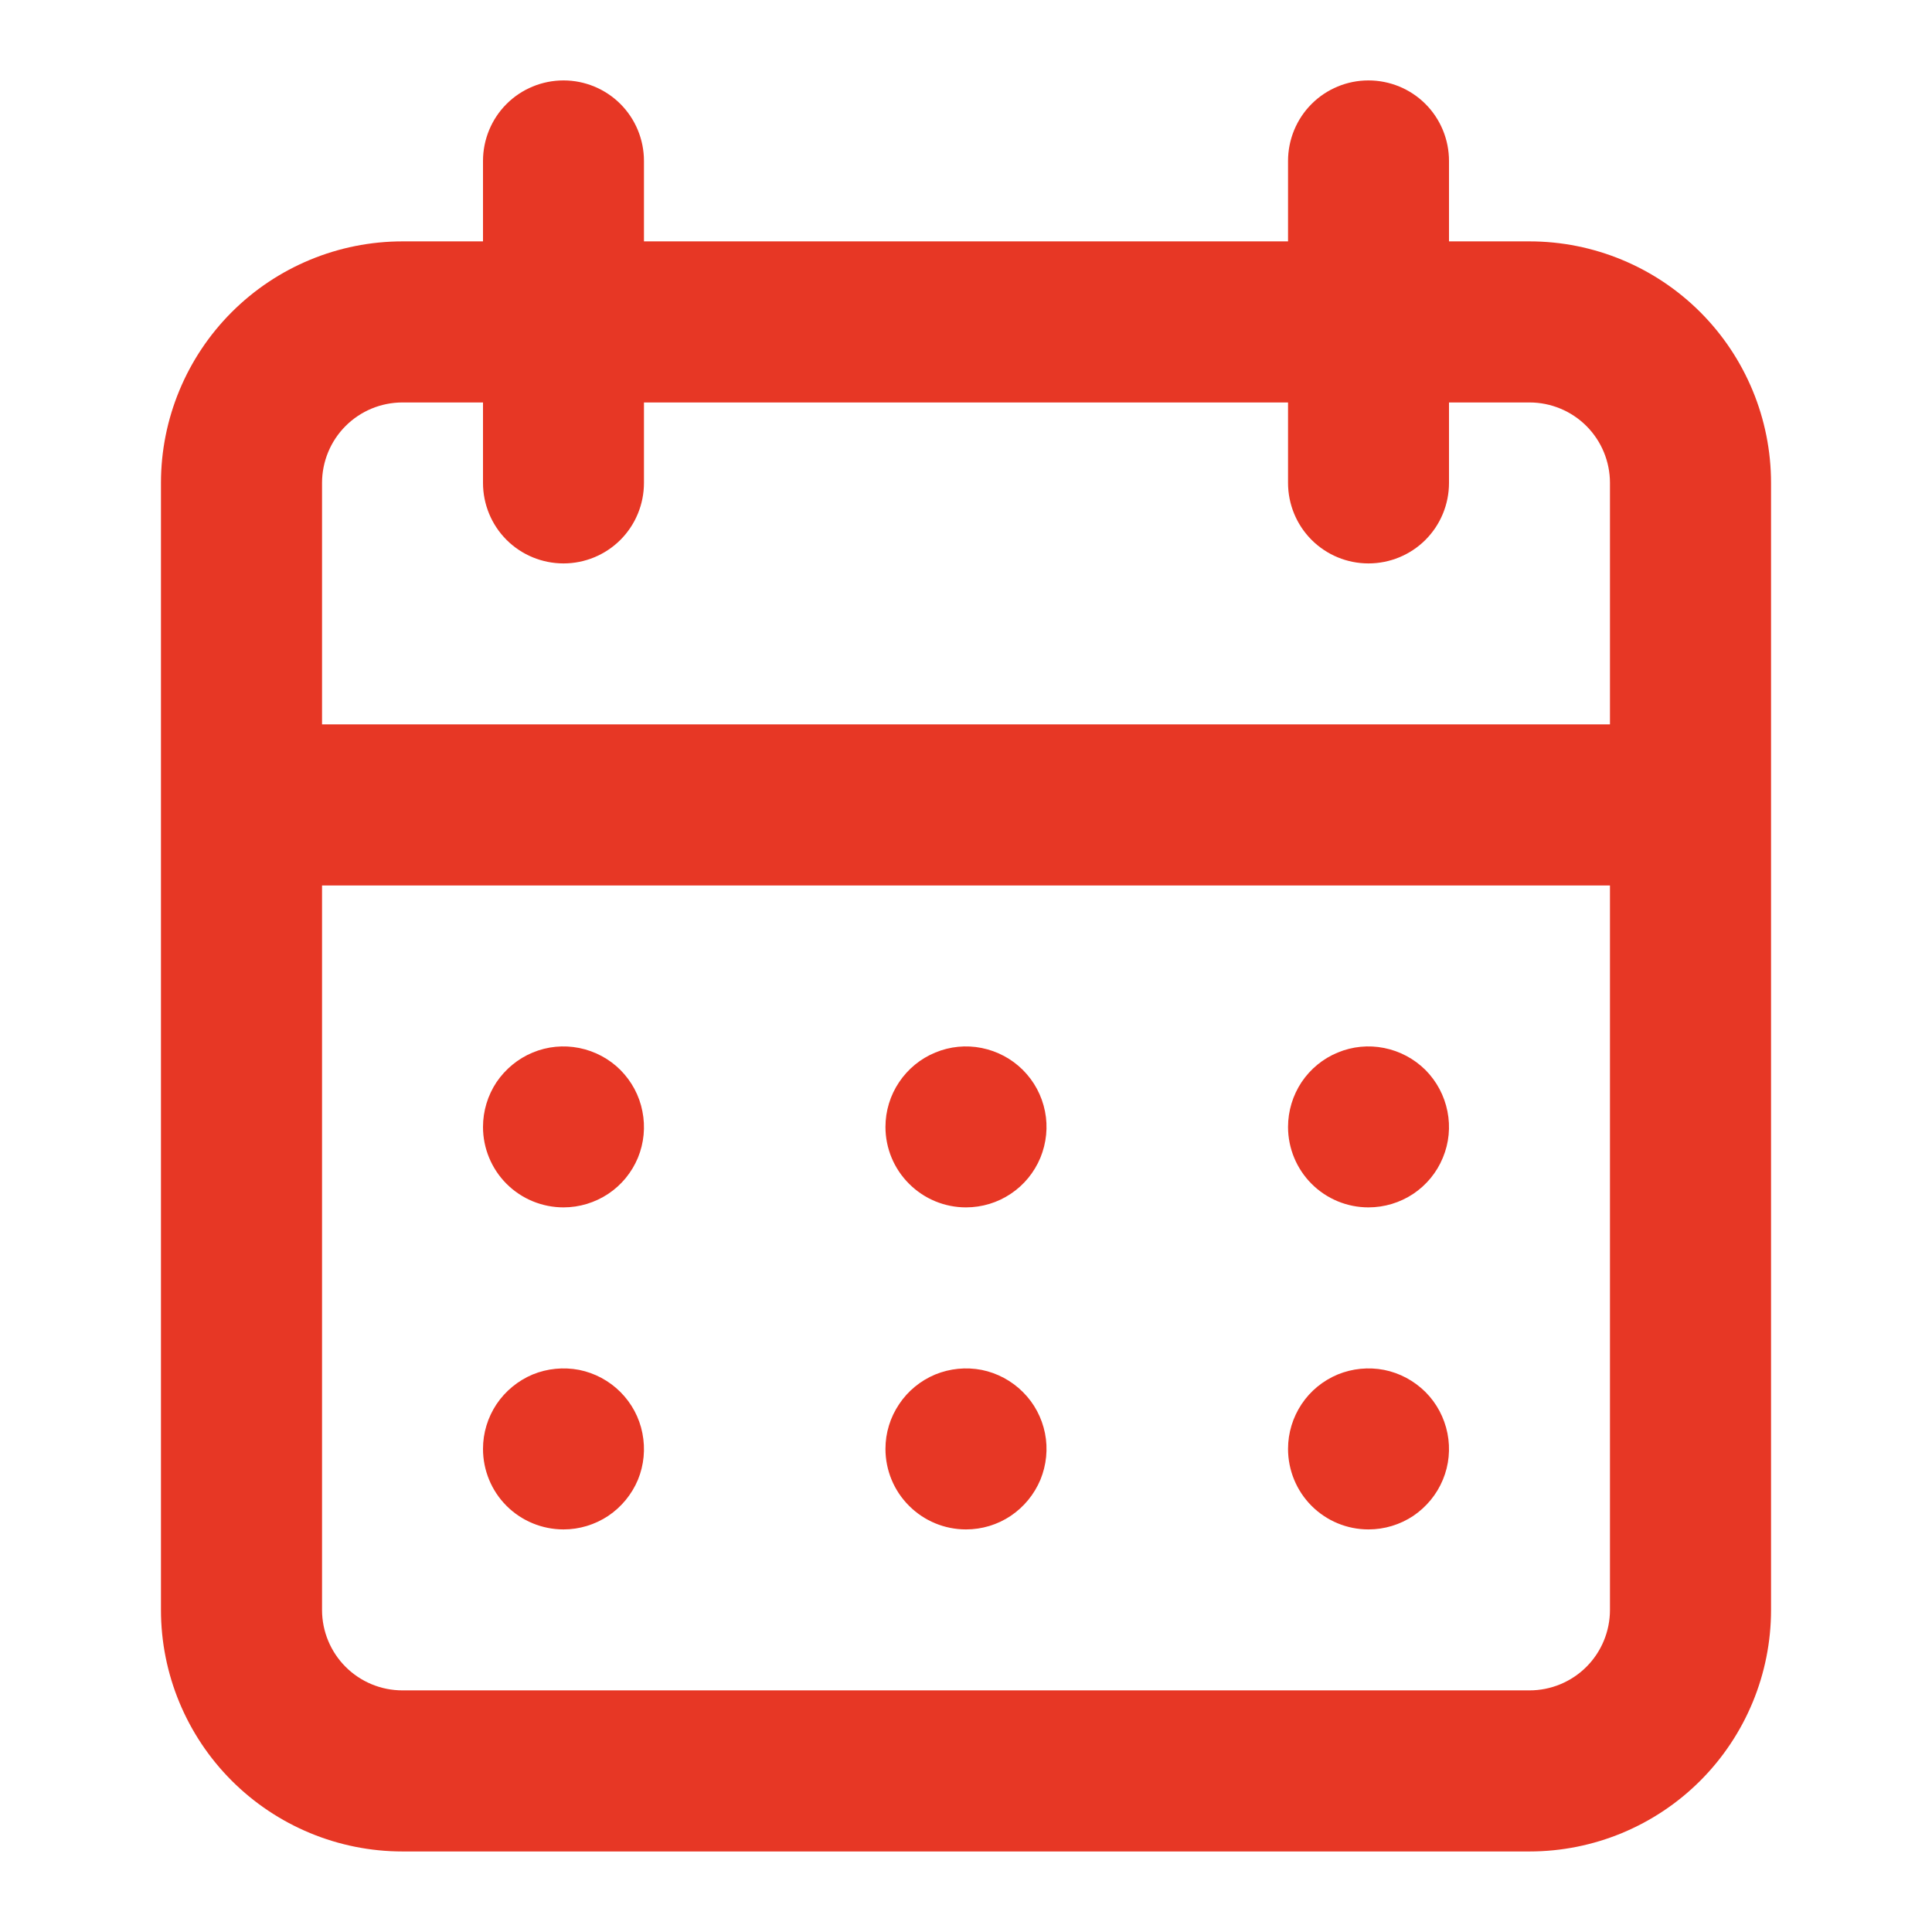 <svg width="16" height="16" viewBox="0 0 16 16" fill="none" xmlns="http://www.w3.org/2000/svg">
<path d="M8 12.666C8.132 12.666 8.261 12.627 8.37 12.554C8.48 12.48 8.565 12.376 8.616 12.255C8.666 12.133 8.68 11.999 8.654 11.869C8.628 11.74 8.565 11.621 8.471 11.528C8.378 11.435 8.259 11.371 8.13 11.345C8.001 11.32 7.867 11.333 7.745 11.383C7.623 11.434 7.519 11.519 7.446 11.629C7.372 11.739 7.333 11.867 7.333 11.999C7.333 12.176 7.403 12.346 7.529 12.471C7.654 12.596 7.823 12.666 8 12.666ZM11.333 12.666C11.465 12.666 11.594 12.627 11.704 12.554C11.813 12.48 11.899 12.376 11.949 12.255C12 12.133 12.013 11.999 11.987 11.869C11.961 11.74 11.898 11.621 11.805 11.528C11.711 11.435 11.593 11.371 11.463 11.345C11.334 11.32 11.2 11.333 11.078 11.383C10.956 11.434 10.852 11.519 10.779 11.629C10.706 11.739 10.667 11.867 10.667 11.999C10.667 12.176 10.737 12.346 10.862 12.471C10.987 12.596 11.156 12.666 11.333 12.666ZM11.333 9.999C11.465 9.999 11.594 9.96 11.704 9.887C11.813 9.814 11.899 9.71 11.949 9.588C12 9.466 12.013 9.332 11.987 9.203C11.961 9.073 11.898 8.955 11.805 8.861C11.711 8.768 11.593 8.705 11.463 8.679C11.334 8.653 11.2 8.666 11.078 8.717C10.956 8.767 10.852 8.853 10.779 8.962C10.706 9.072 10.667 9.201 10.667 9.333C10.667 9.509 10.737 9.679 10.862 9.804C10.987 9.929 11.156 9.999 11.333 9.999ZM8 9.999C8.132 9.999 8.261 9.96 8.37 9.887C8.48 9.814 8.565 9.71 8.616 9.588C8.666 9.466 8.68 9.332 8.654 9.203C8.628 9.073 8.565 8.955 8.471 8.861C8.378 8.768 8.259 8.705 8.13 8.679C8.001 8.653 7.867 8.666 7.745 8.717C7.623 8.767 7.519 8.853 7.446 8.962C7.372 9.072 7.333 9.201 7.333 9.333C7.333 9.509 7.403 9.679 7.529 9.804C7.654 9.929 7.823 9.999 8 9.999ZM12.667 1.999H12V1.333C12 1.156 11.93 0.986 11.805 0.861C11.68 0.736 11.51 0.666 11.333 0.666C11.156 0.666 10.987 0.736 10.862 0.861C10.737 0.986 10.667 1.156 10.667 1.333V1.999H5.333V1.333C5.333 1.156 5.263 0.986 5.138 0.861C5.013 0.736 4.843 0.666 4.667 0.666C4.49 0.666 4.32 0.736 4.195 0.861C4.07 0.986 4 1.156 4 1.333V1.999H3.333C2.803 1.999 2.294 2.21 1.919 2.585C1.544 2.96 1.333 3.469 1.333 3.999V13.333C1.333 13.863 1.544 14.372 1.919 14.747C2.294 15.122 2.803 15.333 3.333 15.333H12.667C13.197 15.333 13.706 15.122 14.081 14.747C14.456 14.372 14.667 13.863 14.667 13.333V3.999C14.667 3.469 14.456 2.96 14.081 2.585C13.706 2.21 13.197 1.999 12.667 1.999ZM13.333 13.333C13.333 13.509 13.263 13.679 13.138 13.804C13.013 13.929 12.843 13.999 12.667 13.999H3.333C3.156 13.999 2.987 13.929 2.862 13.804C2.737 13.679 2.667 13.509 2.667 13.333V7.333H13.333V13.333ZM13.333 5.999H2.667V3.999C2.667 3.823 2.737 3.653 2.862 3.528C2.987 3.403 3.156 3.333 3.333 3.333H4V3.999C4 4.176 4.07 4.346 4.195 4.471C4.32 4.596 4.49 4.666 4.667 4.666C4.843 4.666 5.013 4.596 5.138 4.471C5.263 4.346 5.333 4.176 5.333 3.999V3.333H10.667V3.999C10.667 4.176 10.737 4.346 10.862 4.471C10.987 4.596 11.156 4.666 11.333 4.666C11.51 4.666 11.68 4.596 11.805 4.471C11.93 4.346 12 4.176 12 3.999V3.333H12.667C12.843 3.333 13.013 3.403 13.138 3.528C13.263 3.653 13.333 3.823 13.333 3.999V5.999ZM4.667 9.999C4.798 9.999 4.927 9.96 5.037 9.887C5.147 9.814 5.232 9.71 5.283 9.588C5.333 9.466 5.346 9.332 5.32 9.203C5.295 9.073 5.231 8.955 5.138 8.861C5.045 8.768 4.926 8.705 4.797 8.679C4.667 8.653 4.533 8.666 4.411 8.717C4.29 8.767 4.186 8.853 4.112 8.962C4.039 9.072 4 9.201 4 9.333C4 9.509 4.07 9.679 4.195 9.804C4.32 9.929 4.49 9.999 4.667 9.999ZM4.667 12.666C4.798 12.666 4.927 12.627 5.037 12.554C5.147 12.48 5.232 12.376 5.283 12.255C5.333 12.133 5.346 11.999 5.32 11.869C5.295 11.74 5.231 11.621 5.138 11.528C5.045 11.435 4.926 11.371 4.797 11.345C4.667 11.32 4.533 11.333 4.411 11.383C4.29 11.434 4.186 11.519 4.112 11.629C4.039 11.739 4 11.867 4 11.999C4 12.176 4.07 12.346 4.195 12.471C4.32 12.596 4.49 12.666 4.667 12.666Z" fill="#E73725"/>
</svg>
